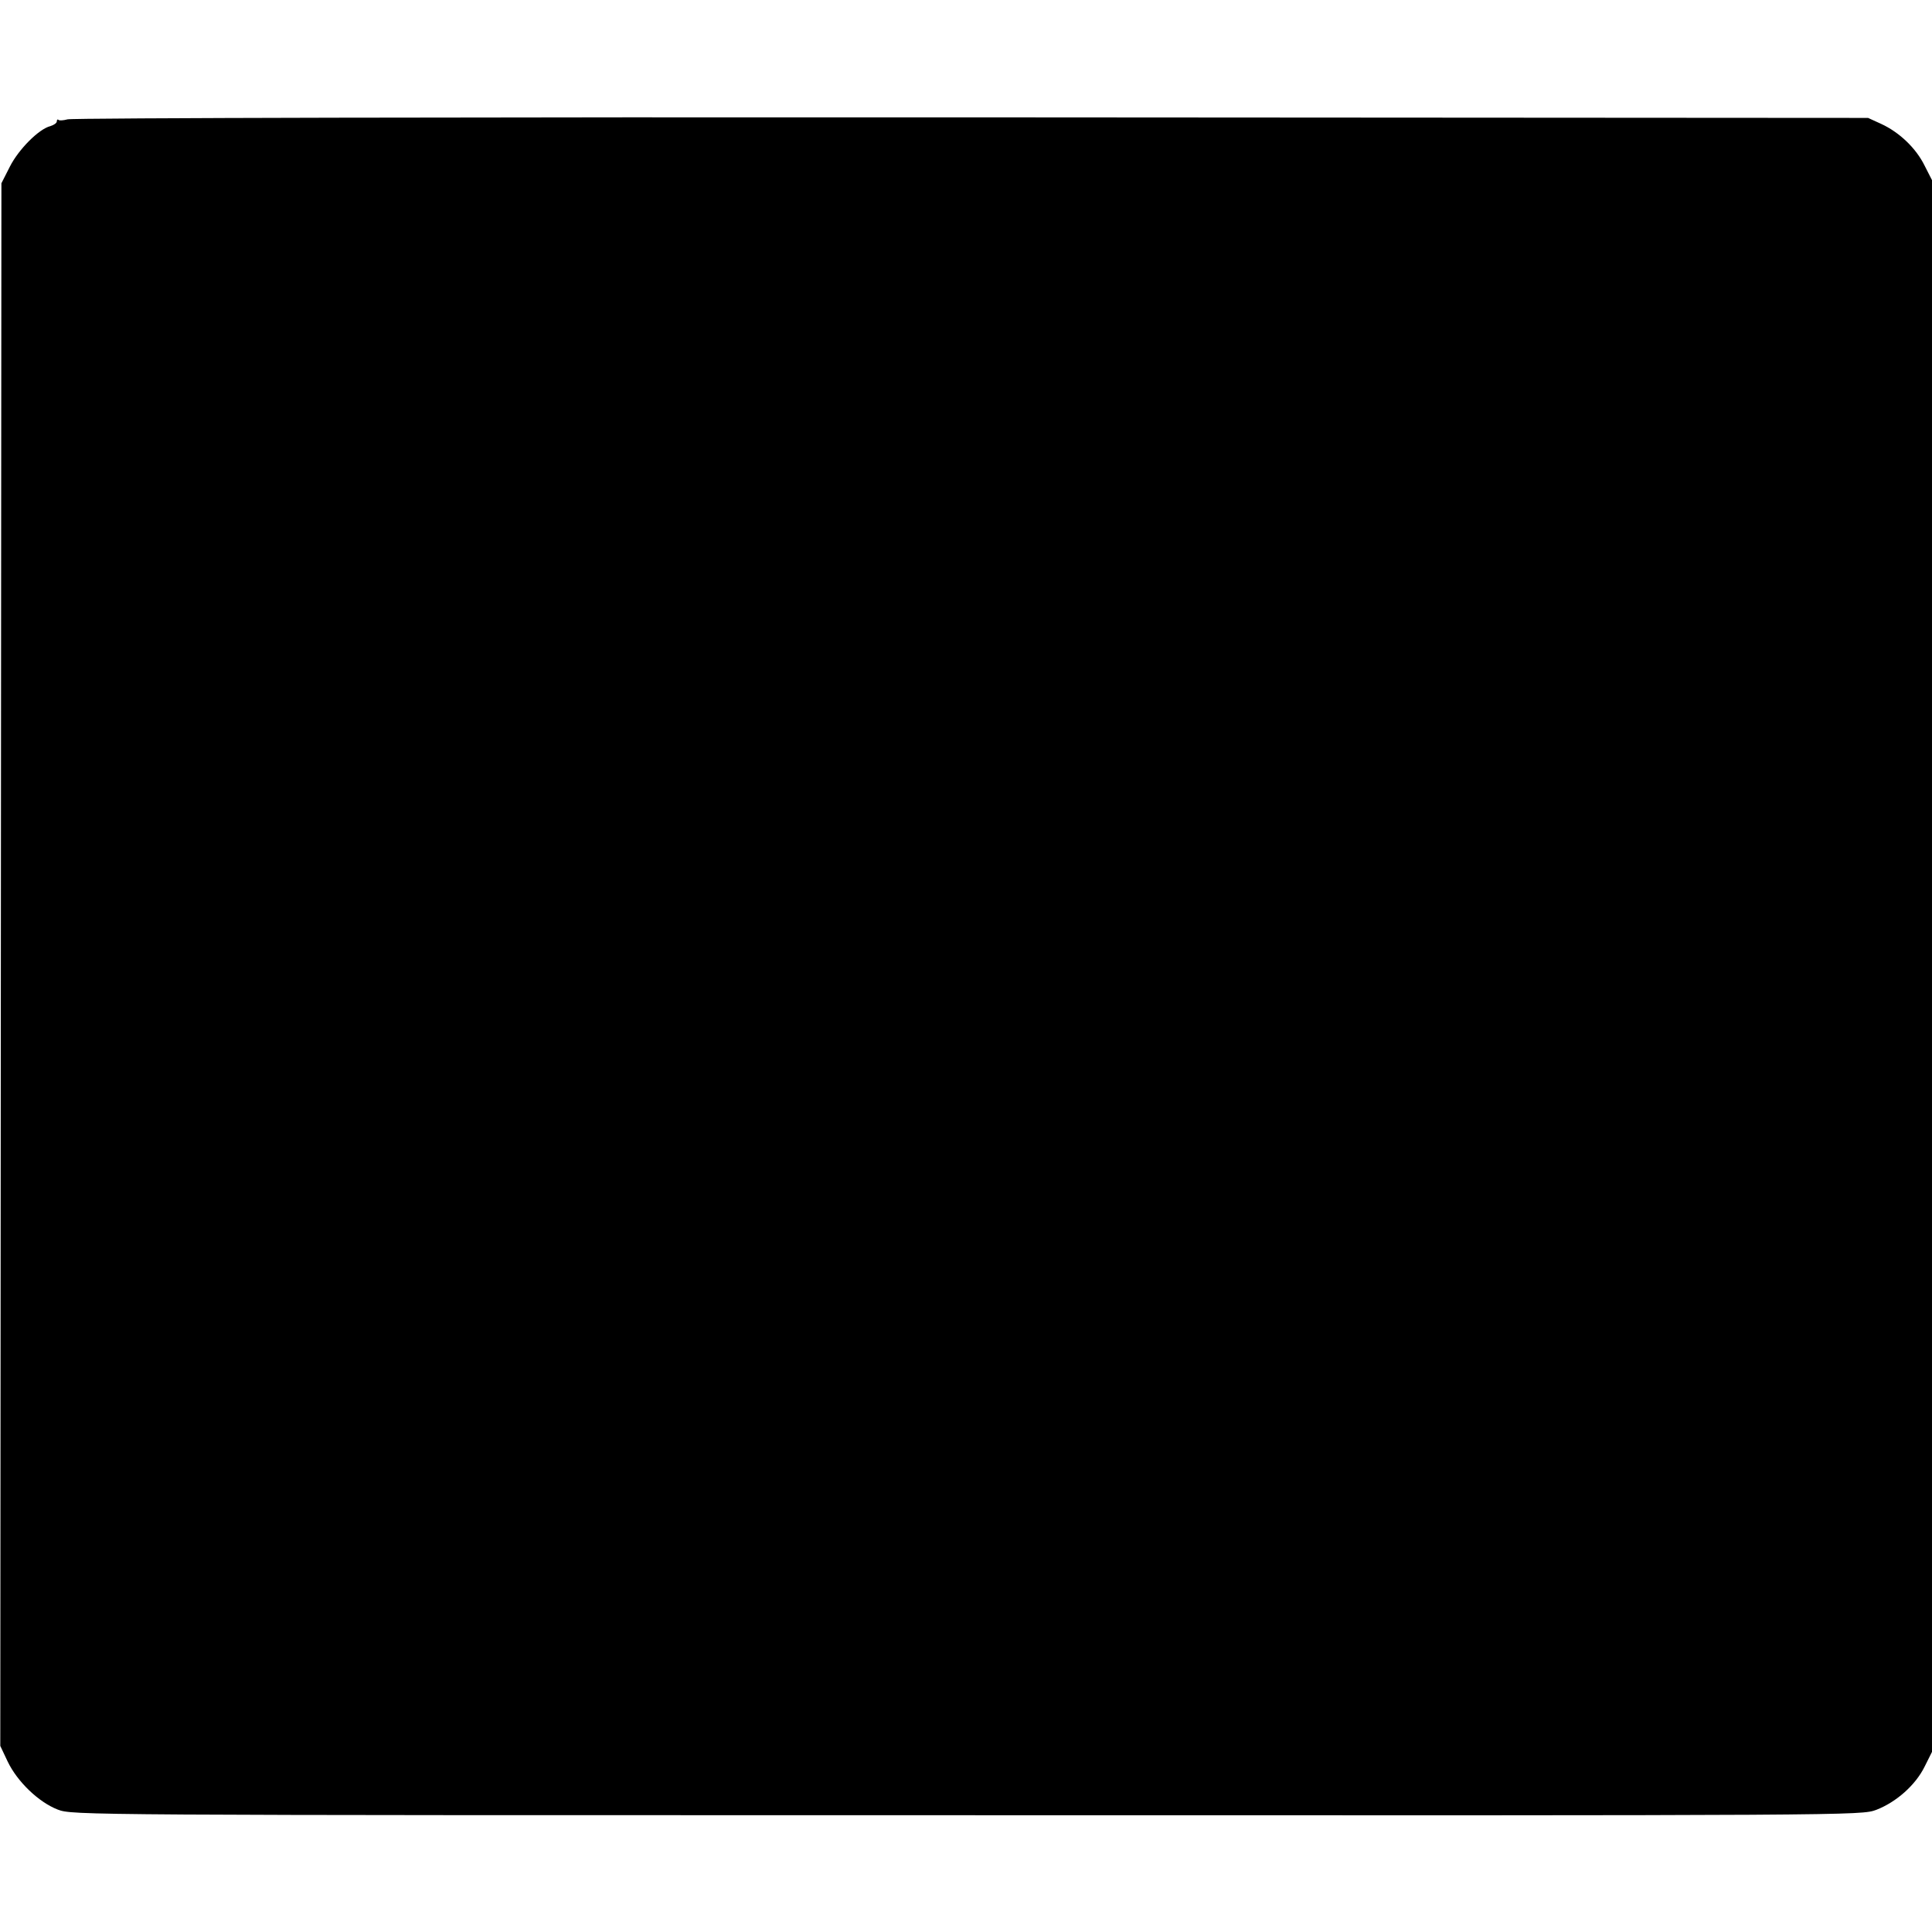 <?xml version="1.0" standalone="no"?>
<!DOCTYPE svg PUBLIC "-//W3C//DTD SVG 20010904//EN"
 "http://www.w3.org/TR/2001/REC-SVG-20010904/DTD/svg10.dtd">
<svg version="1.0" xmlns="http://www.w3.org/2000/svg"
 width="680pt" height="680pt" viewBox="0 0 680 680"
 preserveAspectRatio="xMidYMid meet">
<g transform="translate(0,680) scale(0.1,-0.1)"
fill="#000000" stroke="none">
<path d="M238 6380 c-15 -4 -29 -5 -32 -2 -3 3 -6 1 -6 -5 0 -6 -10 -13 -23
-17 -40 -10 -111 -81 -142 -142 l-30 -59 -2 -2750 -2 -2750 26 -55 c34 -71
109 -143 176 -169 52 -20 72 -20 3199 -20 3139 -1 3148 -1 3202 19 70 27 138
87 170 152 l26 52 0 2766 0 2766 -26 51 c-30 61 -88 117 -153 147 l-46 21
-3155 2 c-1735 1 -3167 -2 -3182 -7z"/>
</g>
</svg>
